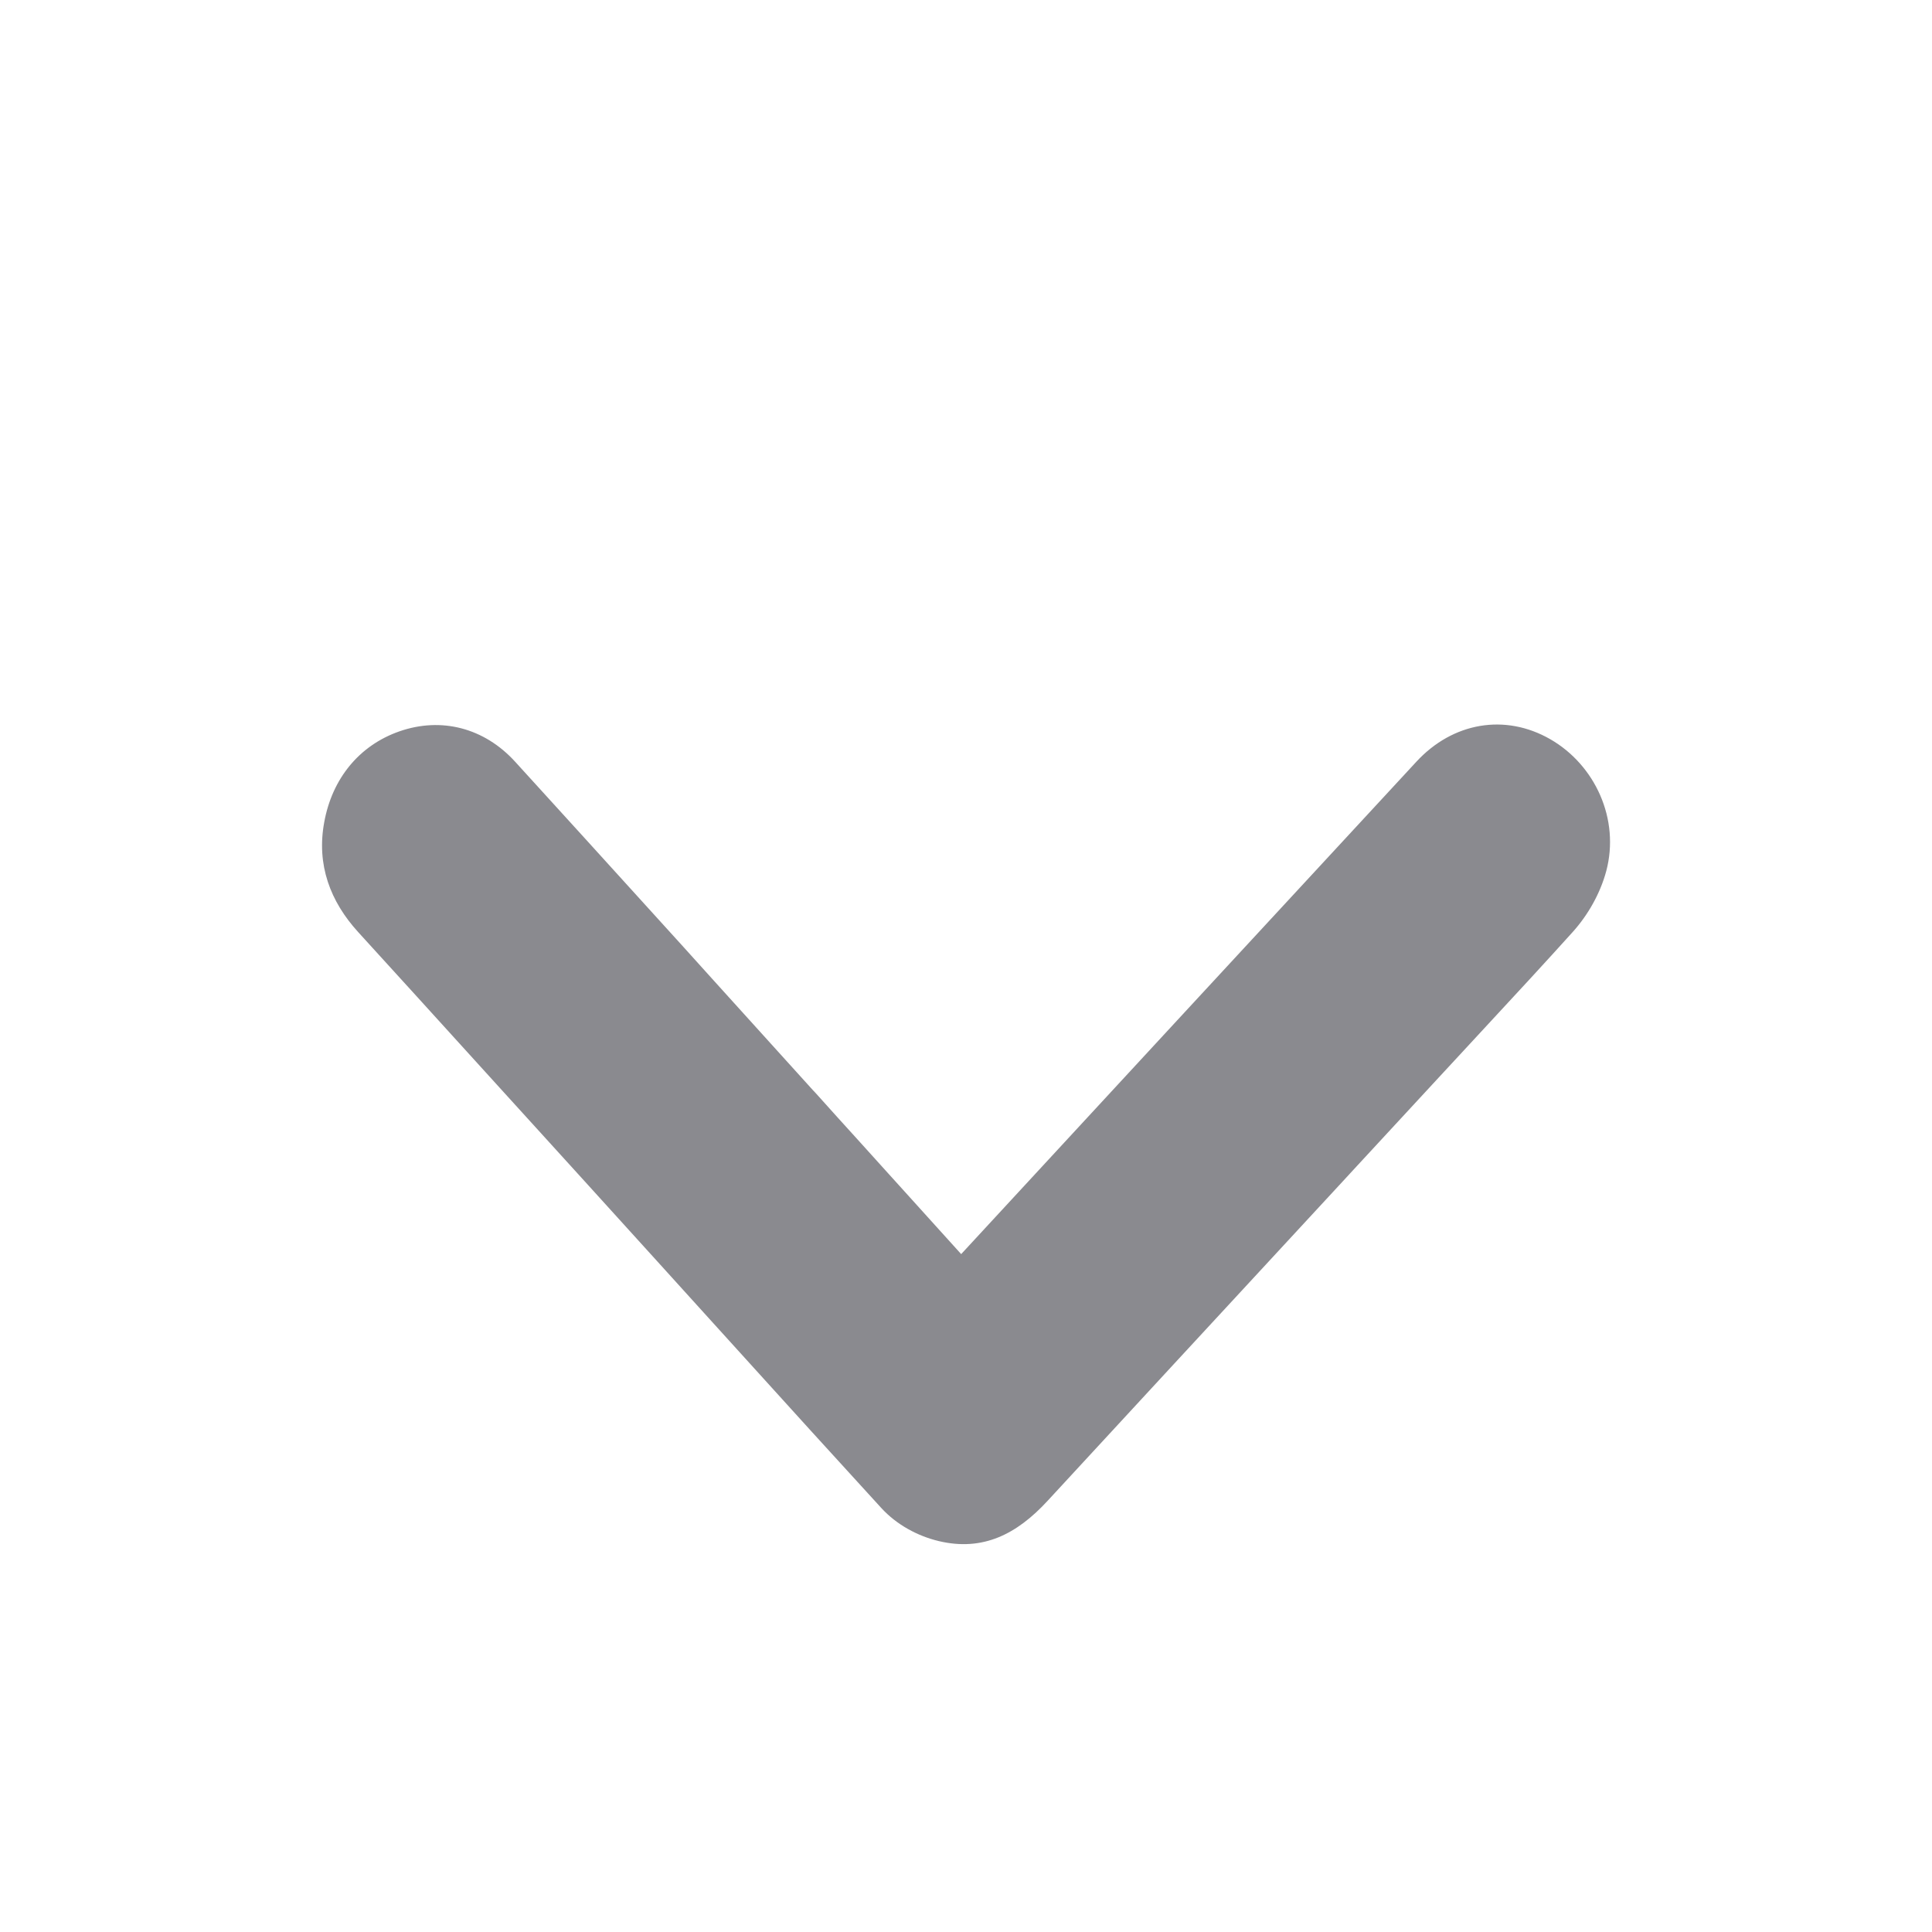 <?xml version="1.0" encoding="UTF-8"?>
<svg width="16px" height="16px" viewBox="0 0 16 16" version="1.1" xmlns="http://www.w3.org/2000/svg" xmlns:xlink="http://www.w3.org/1999/xlink">
    <!-- Generator: Sketch 52.6 (67491) - http://www.bohemiancoding.com/sketch -->
    <title>Action icons / Arrow / Dark grey-24</title>
    <desc>Created with Sketch.</desc>
    <g id="Page-1" stroke="none" stroke-width="1" fill="none" fill-rule="evenodd">
        <g id="07-Group-ordering_Admin" transform="translate(-1318, -863)" fill="#8A8A8F" fill-rule="nonzero">
            <g id="Group-9" transform="translate(974, 72)">
                <g id="Group-22" transform="translate(0, 260)">
                    <g id="Group-21" transform="translate(0, 513)">
                        <g id="Group-7">
                            <g id="Action-icons-/-Arrow-/-Dark-grey-24" transform="translate(352, 26) rotate(90) translate(-352, -26) translate(344, 18)">
                                <path d="M12.48,11.73 C12.805,12.03 12.882,12.463 12.666,12.839 C12.453,13.209 12.005,13.417 11.573,13.302 C11.388,13.252 11.21,13.151 11.069,13.024 C10.812,12.792 10.608,12.604 10.154,12.183 C9.998,12.039 9.93,11.976 9.845,11.897 C9.474,11.554 9.474,11.554 9.103,11.211 L9.028,11.142 C7.716,9.929 7.102,9.361 6.357,8.674 C6.082,8.42 5.939,8.14 6.025,7.776 C6.067,7.599 6.161,7.425 6.3,7.298 C6.724,6.91 7.067,6.598 7.828,5.909 C8.089,5.673 8.199,5.573 8.338,5.447 C8.788,5.039 9.258,4.613 9.782,4.136 C10.426,3.552 10.711,3.292 11.068,2.967 C11.322,2.735 11.626,2.62 11.978,2.685 C12.338,2.75 12.614,2.973 12.731,3.307 C12.853,3.656 12.759,4.011 12.481,4.265 C12.055,4.653 11.711,4.966 10.948,5.658 C10.81,5.783 10.81,5.783 10.683,5.897 C10.426,6.13 10.215,6.321 9.76,6.732 L9.739,6.752 C9.532,6.938 9.532,6.938 9.326,7.125 C9.197,7.241 9.197,7.241 9.069,7.357 L9.005,7.415 C8.741,7.654 8.558,7.819 8.402,7.96 C9.699,9.158 11.045,10.402 12.48,11.73 Z" id="back" transform="translate(9.394, 8) rotate(-180) translate(-9.394, -8) "></path>
                            </g>
                        </g>
                    </g>
                </g>
            </g>
        </g>
    </g>
</svg>
